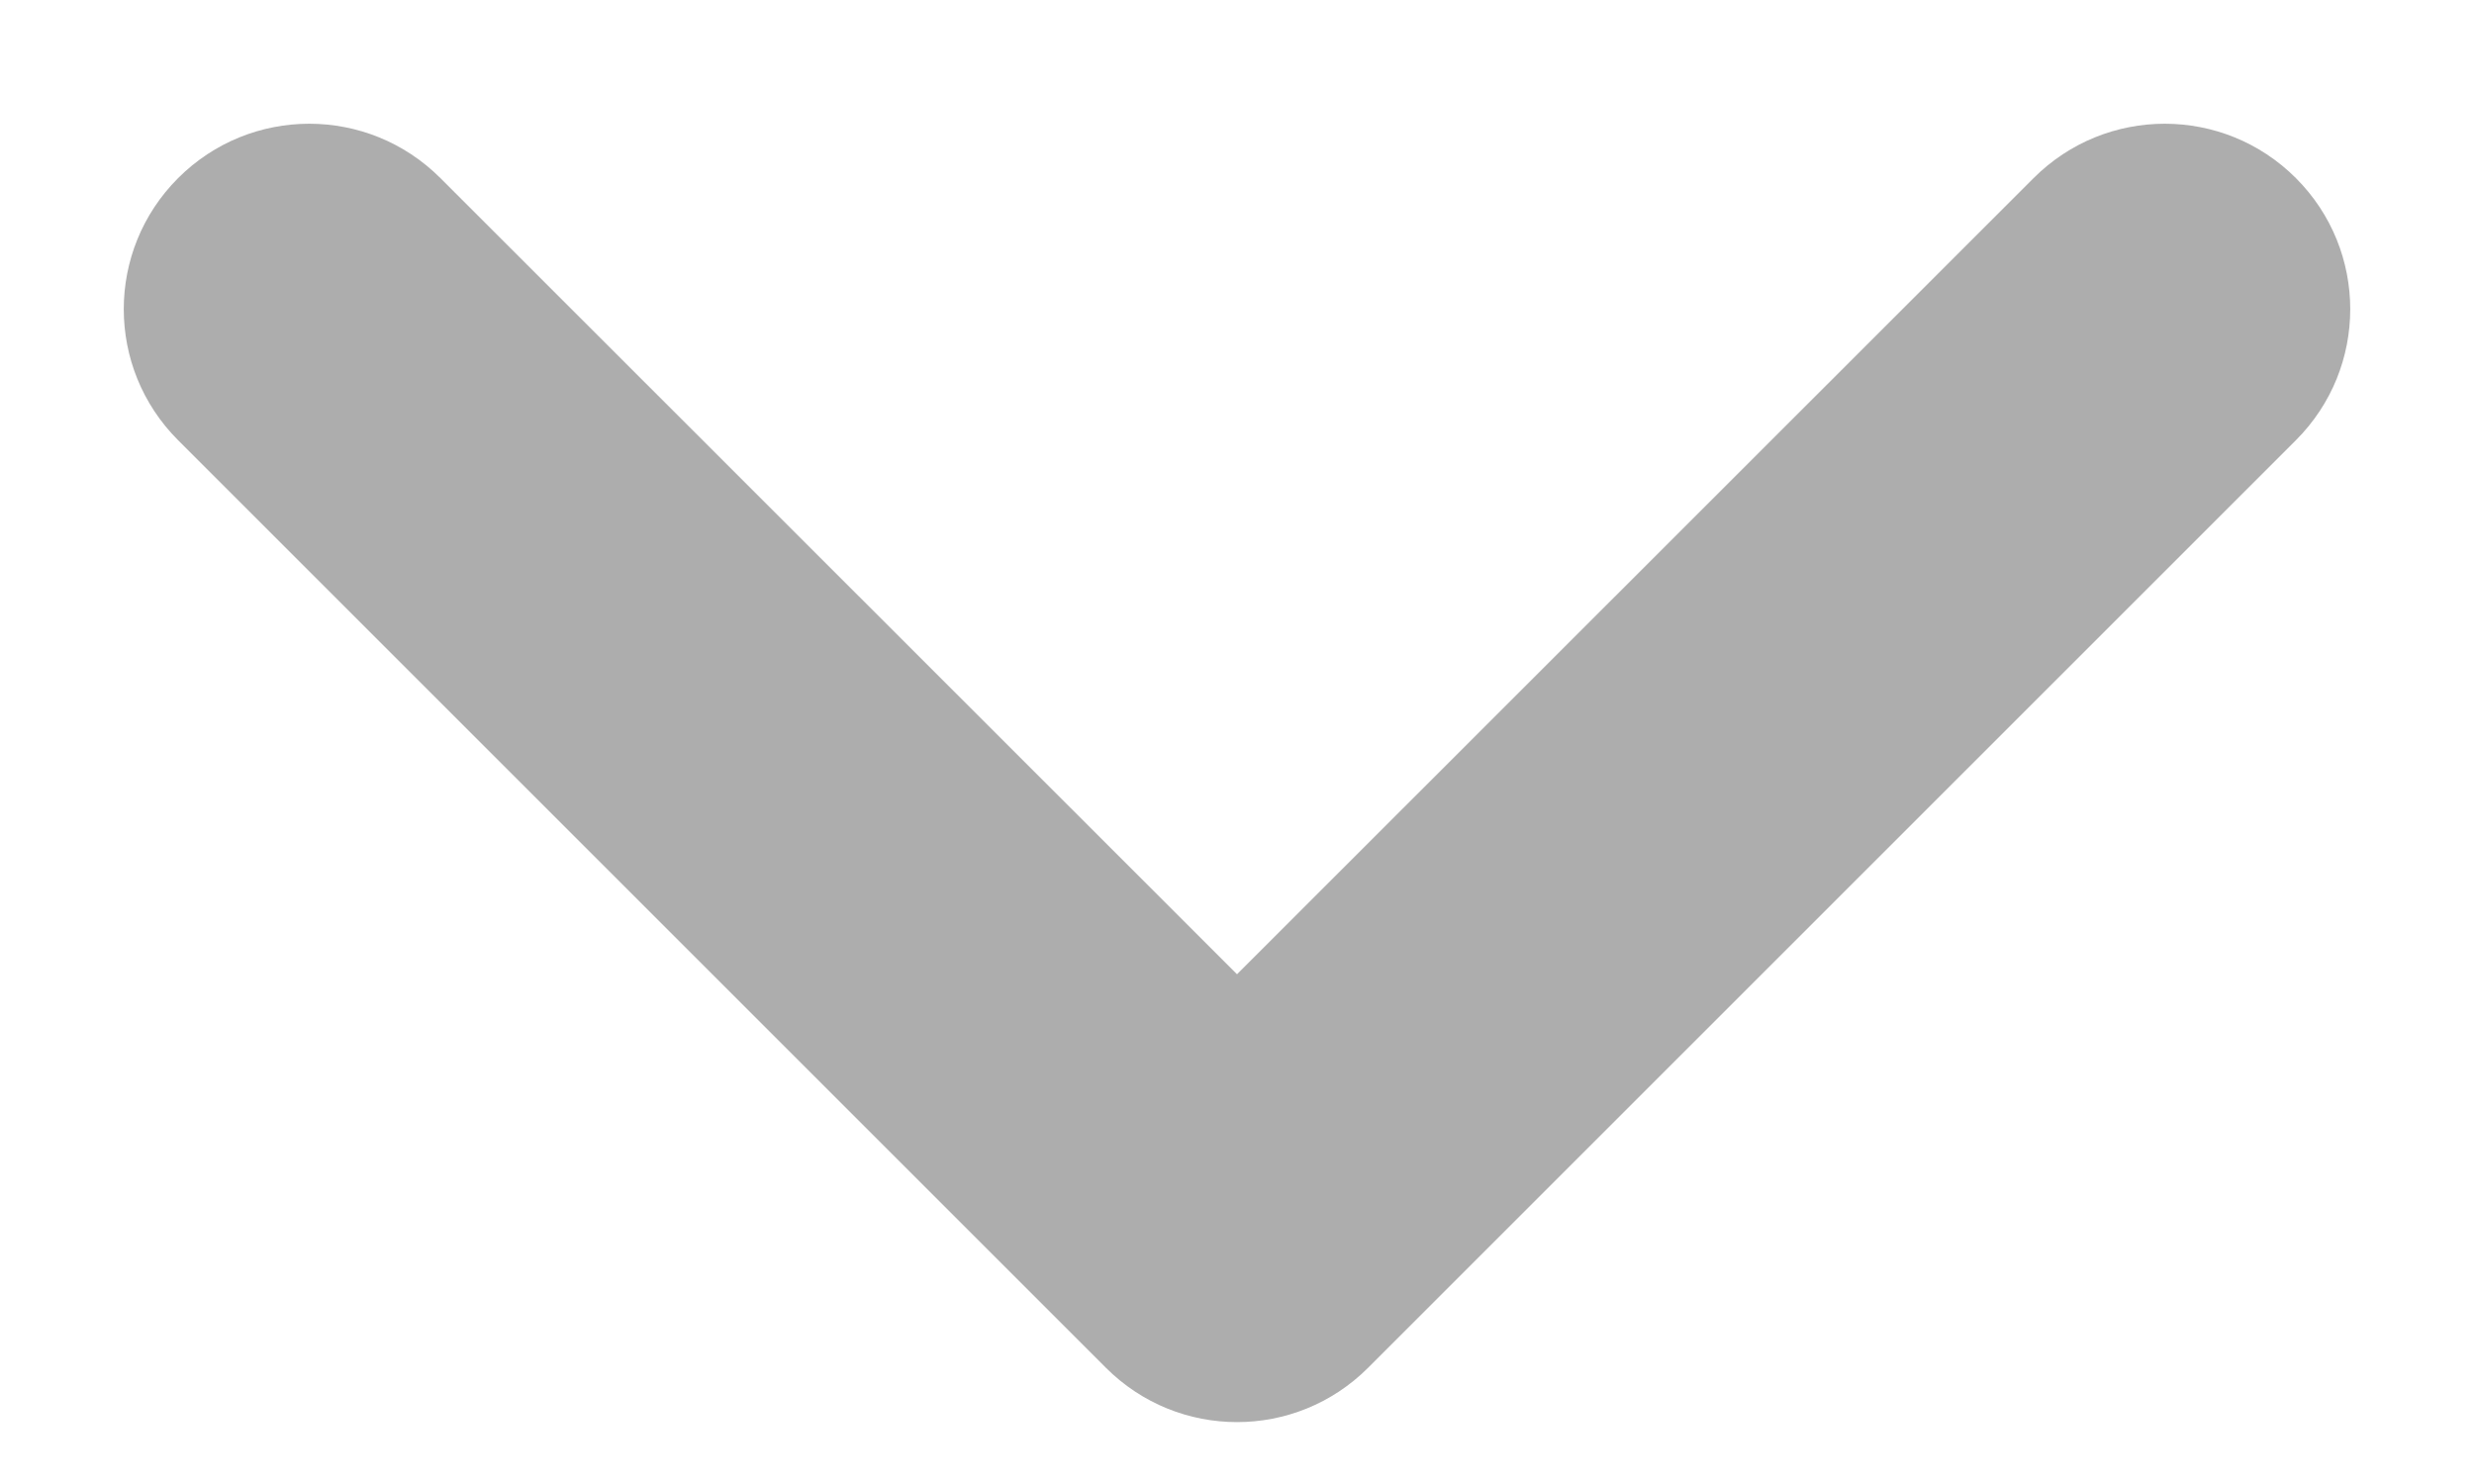 <svg width="10" height="6" viewBox="0 0 10 6" fill="none" xmlns="http://www.w3.org/2000/svg">
<path fill-rule="evenodd" clip-rule="evenodd" d="M0.72 0.72C1.013 0.427 1.487 0.427 1.78 0.72L5 3.939L8.22 0.72C8.513 0.427 8.987 0.427 9.28 0.72C9.573 1.013 9.573 1.487 9.28 1.78L5.53 5.53C5.237 5.823 4.763 5.823 4.47 5.53L0.72 1.78C0.427 1.487 0.427 1.013 0.72 0.72Z" fill="#ADADAD"/>
</svg>
